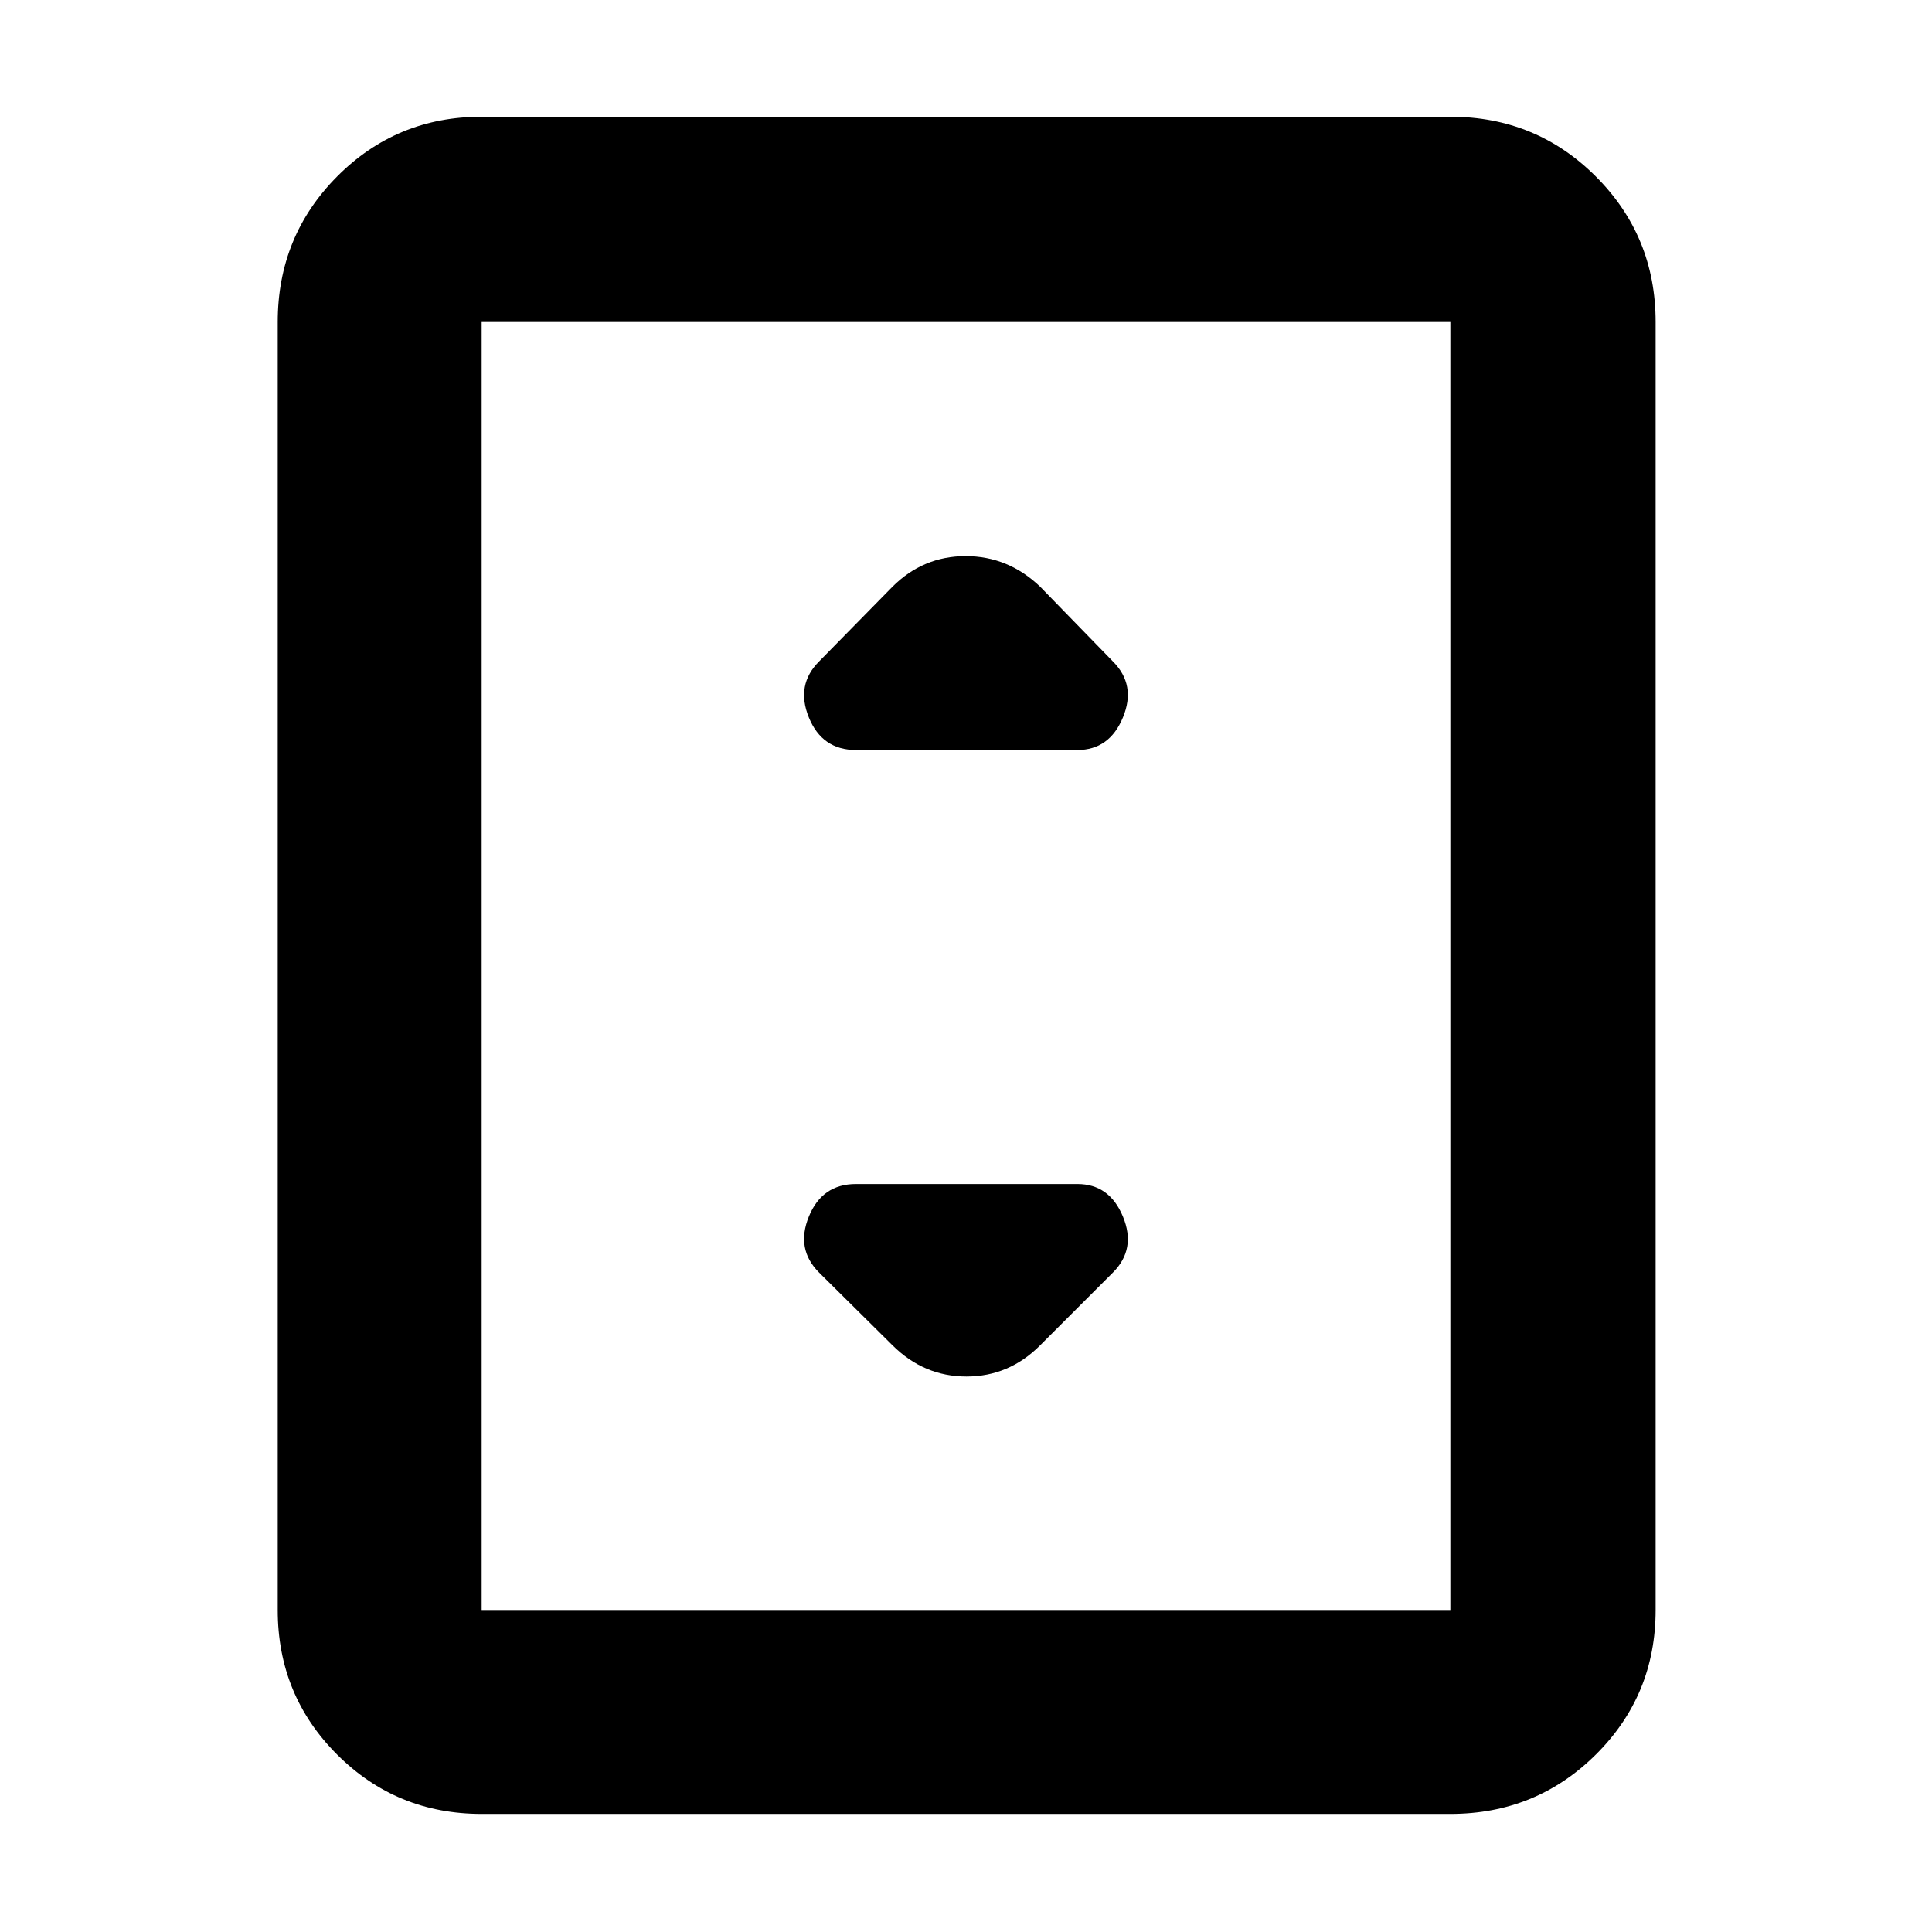 <svg xmlns="http://www.w3.org/2000/svg" height="40" viewBox="0 -960 960 960" width="40"><path d="M239.33-58.67q-42.32 0-71.83-29.5Q138-117.67 138-160v-640q0-42.6 29.5-72.3 29.51-29.7 71.83-29.7h481.34q42.6 0 72.3 29.7 29.7 29.7 29.7 72.3v640q0 42.33-29.7 71.83t-72.3 29.5H239.33ZM720.67-160v-640H239.33v640h481.34Zm0-640H239.33h481.34ZM425.33-587.33h110q15.95 0 22.64-16.17 6.7-16.17-4.97-27.83l-36.17-37.17q-15.86-15.17-37.01-15.17t-36.38 15.23L407-631.33q-11.67 11.66-5.08 27.83 6.58 16.17 23.41 16.17Zm91.5 295.83L553-327.67q11.67-11.66 4.97-27.83-6.69-16.17-22.64-16.17h-110q-16.83 0-23.41 16.17-6.59 16.17 5.08 27.83l36.5 36.17q15.59 15.5 36.74 15.5 21.15 0 36.59-15.5Z"/></svg>